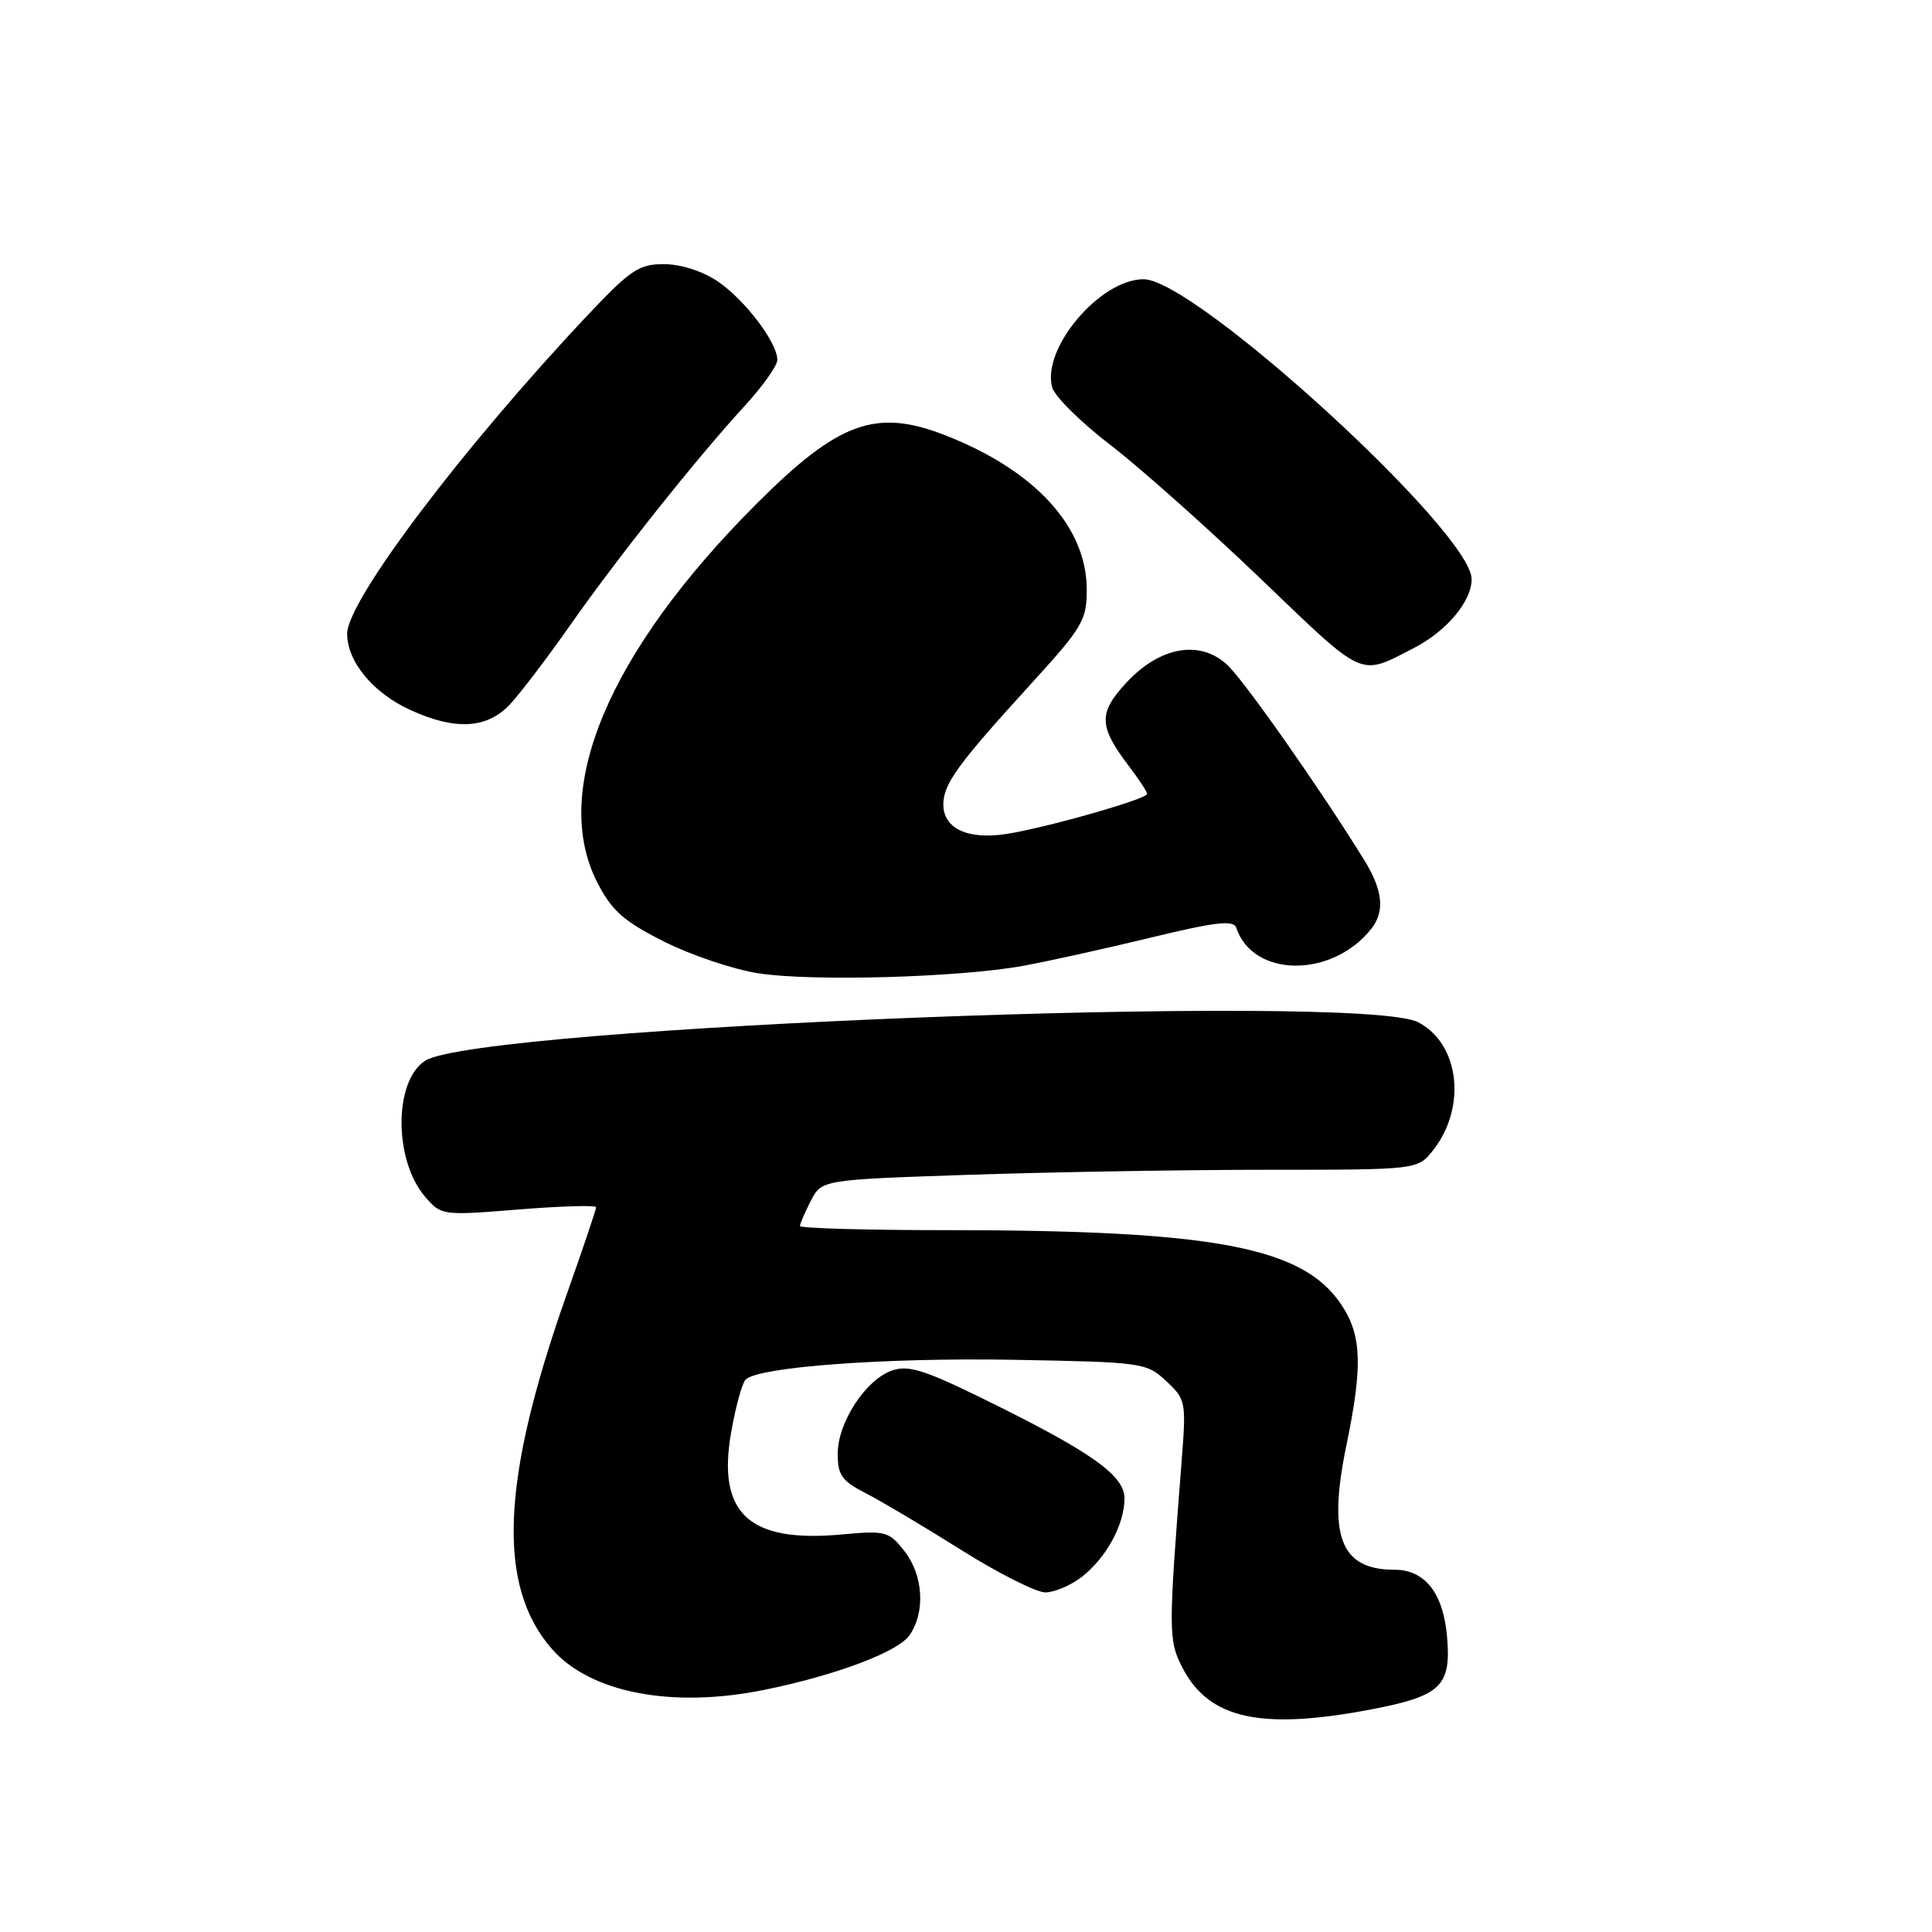 <?xml version="1.0" encoding="UTF-8" standalone="no"?>
<!DOCTYPE svg PUBLIC "-//W3C//DTD SVG 1.1//EN" "http://www.w3.org/Graphics/SVG/1.1/DTD/svg11.dtd" >
<svg xmlns="http://www.w3.org/2000/svg" xmlns:xlink="http://www.w3.org/1999/xlink" version="1.1" viewBox="0 0 256 256">
 <g >
 <path fill="currentColor"
d=" M 181.66 226.51 C 191.00 224.72 192.33 223.43 191.73 216.74 C 191.21 211.05 188.78 208.00 184.78 208.00 C 177.62 208.00 175.91 203.57 178.41 191.49 C 180.58 180.99 180.44 176.95 177.75 172.90 C 172.66 165.22 160.91 163.00 125.25 163.00 C 114.66 163.00 106.00 162.75 106.00 162.45 C 106.00 162.15 106.65 160.65 107.44 159.11 C 108.89 156.32 108.89 156.32 128.60 155.66 C 139.45 155.30 157.22 155.00 168.09 155.00 C 187.85 155.00 187.85 155.00 189.90 152.40 C 194.38 146.71 193.39 138.29 187.91 135.45 C 180.26 131.50 63.44 136.03 56.34 140.55 C 52.16 143.22 52.16 153.77 56.35 158.60 C 58.48 161.06 58.61 161.08 68.75 160.26 C 74.39 159.81 79.00 159.67 78.99 159.97 C 78.99 160.26 77.22 165.50 75.06 171.60 C 66.38 196.19 65.81 210.16 73.15 218.52 C 78.23 224.30 89.03 226.39 101.20 223.93 C 110.64 222.02 118.95 218.91 120.50 216.70 C 122.65 213.63 122.35 208.72 119.83 205.51 C 117.78 202.91 117.34 202.79 111.58 203.32 C 99.22 204.47 94.98 200.55 96.89 189.74 C 97.48 186.38 98.34 183.26 98.80 182.80 C 100.48 181.12 117.32 179.88 134.34 180.18 C 151.42 180.49 151.91 180.56 154.53 183.00 C 157.12 185.42 157.19 185.74 156.58 193.50 C 154.80 216.31 154.81 217.36 156.69 221.00 C 160.19 227.77 167.07 229.29 181.66 226.51 Z  M 143.39 208.91 C 146.63 206.36 149.00 201.98 149.00 198.53 C 149.00 195.47 144.49 192.31 130.14 185.28 C 122.41 181.49 120.32 180.85 118.17 181.61 C 114.69 182.83 111.00 188.50 111.00 192.63 C 111.00 195.47 111.55 196.24 114.75 197.88 C 116.81 198.94 122.51 202.32 127.40 205.40 C 132.30 208.48 137.30 211.00 138.52 211.00 C 139.73 211.00 141.92 210.06 143.39 208.91 Z  M 135.50 127.99 C 138.80 127.39 146.42 125.71 152.43 124.25 C 161.09 122.15 163.46 121.88 163.81 122.93 C 166.02 129.57 176.52 129.64 181.72 123.05 C 183.53 120.74 183.23 117.92 180.73 113.90 C 174.88 104.45 164.91 90.25 162.63 88.11 C 159.00 84.72 153.66 85.67 149.20 90.51 C 145.51 94.51 145.58 96.25 149.64 101.59 C 150.94 103.30 152.00 104.92 152.00 105.20 C 152.00 105.88 138.54 109.71 133.32 110.51 C 128.21 111.29 125.00 109.78 125.00 106.60 C 125.00 103.87 126.86 101.31 136.71 90.51 C 143.43 83.14 144.00 82.18 144.00 78.15 C 144.00 69.79 137.15 62.32 125.23 57.67 C 116.06 54.09 111.11 55.89 100.26 66.74 C 80.58 86.42 72.87 104.79 79.18 117.00 C 81.09 120.70 82.66 122.08 88.00 124.77 C 91.58 126.57 97.20 128.46 100.50 128.97 C 107.61 130.07 127.03 129.52 135.50 127.99 Z  M 67.63 93.27 C 69.02 91.77 72.60 87.05 75.59 82.79 C 81.81 73.91 92.35 60.67 98.67 53.79 C 101.05 51.20 103.00 48.46 103.00 47.69 C 103.00 45.38 98.68 39.70 95.08 37.27 C 93.07 35.92 90.20 35.00 87.97 35.00 C 84.66 35.00 83.53 35.76 77.87 41.76 C 61.31 59.33 46.00 79.60 46.00 83.97 C 46.00 87.69 49.46 91.85 54.42 94.10 C 60.40 96.82 64.58 96.56 67.63 93.27 Z  M 187.32 85.88 C 191.69 83.63 195.00 79.69 195.00 76.74 C 195.00 70.51 158.35 37.00 151.53 37.00 C 145.76 37.00 138.00 46.18 139.42 51.33 C 139.75 52.53 143.24 55.98 147.18 59.00 C 151.11 62.02 160.08 70.01 167.11 76.75 C 180.97 90.04 180.04 89.62 187.32 85.88 Z "/>
</g>
</svg>